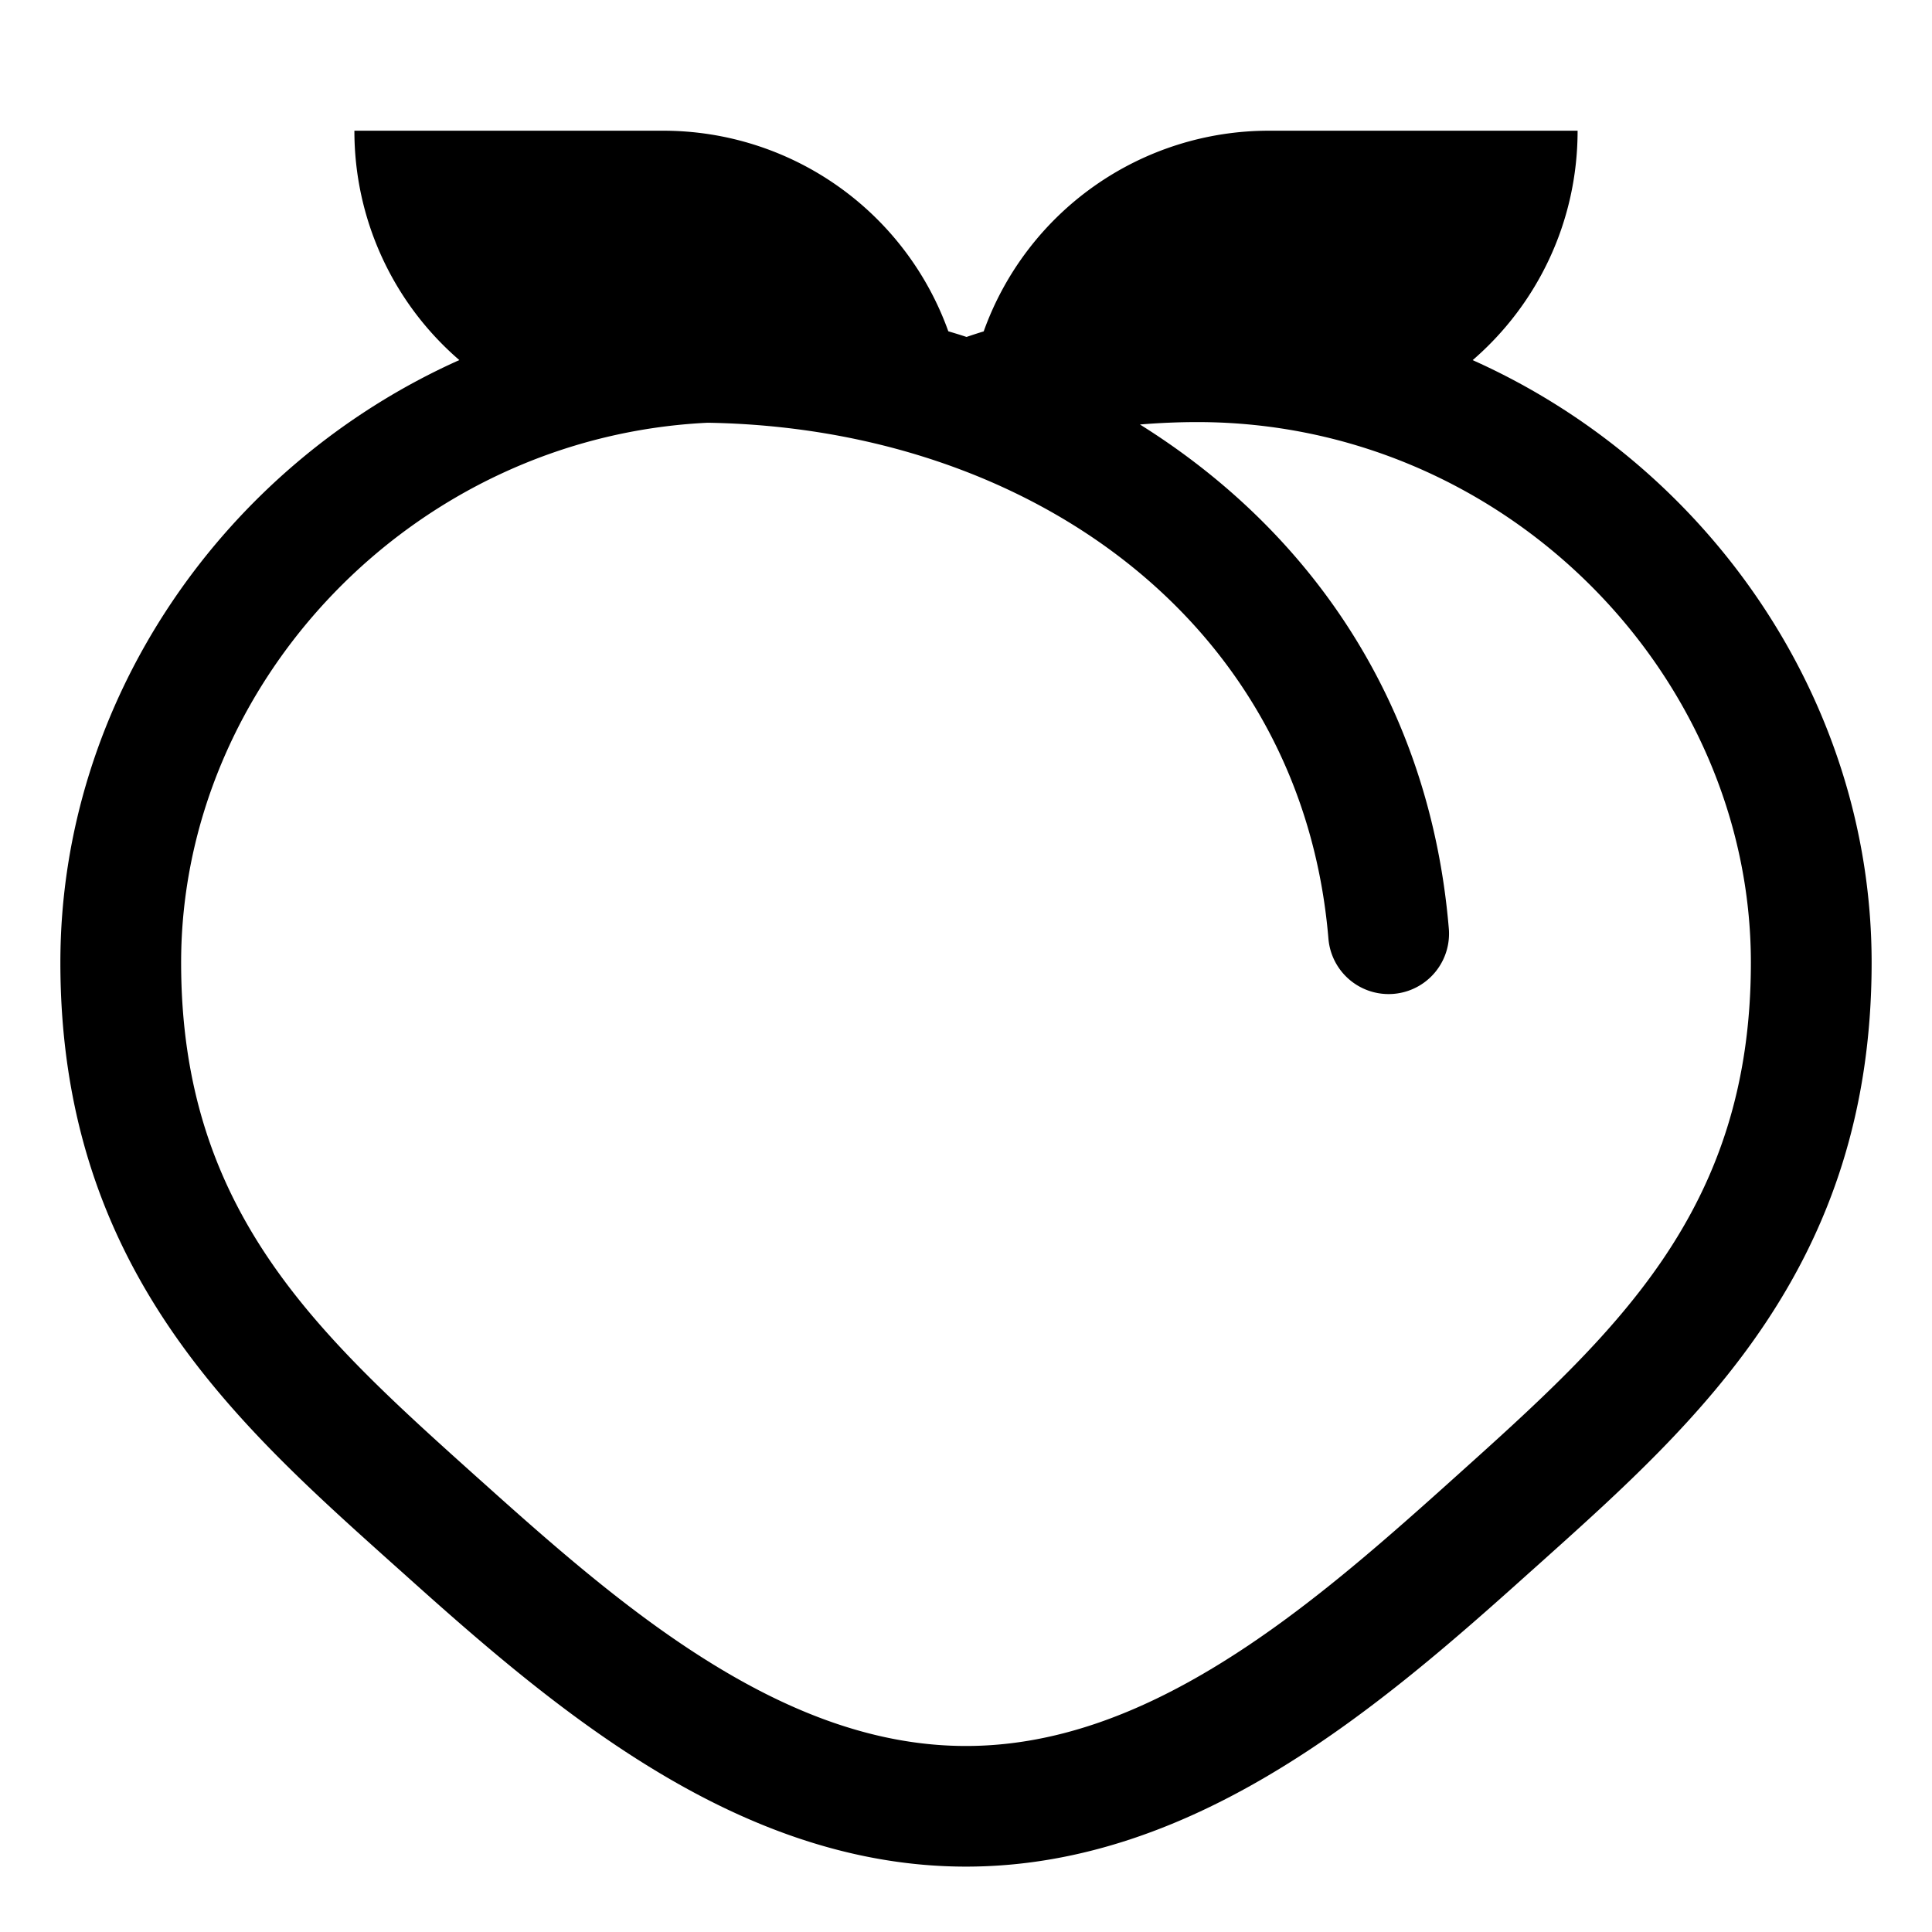 <svg xmlns="http://www.w3.org/2000/svg" width="1em" height="1em" viewBox="0 0 32 32"><path fill="currentColor" d="M5.87 2.165h5.112a5.016 5.016 0 0 1 4.725 3.322c.1.03.2.06.302.094c.093-.032.188-.063.284-.092a5.016 5.016 0 0 1 4.725-3.324h5.112c0 1.52-.673 2.88-1.738 3.8C28.295 7.71 31 11.604 31 15.942c0 5.023-2.867 7.593-5.455 9.915l-.226.202c-1.197 1.075-2.57 2.284-4.095 3.218c-1.532.94-3.276 1.64-5.224 1.64c-1.948 0-3.692-.7-5.224-1.64c-1.525-.934-2.898-2.143-4.095-3.218l-.226-.202C3.867 23.536 1 20.966 1 15.943c0-4.338 2.706-8.232 6.608-9.979a5.006 5.006 0 0 1-1.738-3.8M3 15.943c0 4.123 2.256 6.15 4.908 8.531l.11.098c1.202 1.08 2.453 2.174 3.803 3.001c1.344.824 2.724 1.346 4.179 1.346s2.835-.522 4.179-1.346c1.35-.827 2.6-1.92 3.803-3l.11-.099C26.744 22.092 29 20.066 29 15.943c0-4.766-4.07-8.952-9.169-8.952c-.314 0-.633.014-.95.04c2.8 1.75 4.8 4.587 5.116 8.35a1 1 0 1 1-1.994.167c-.438-5.231-4.942-8.46-10.283-8.546C6.834 7.238 3 11.318 3 15.942"/></svg>